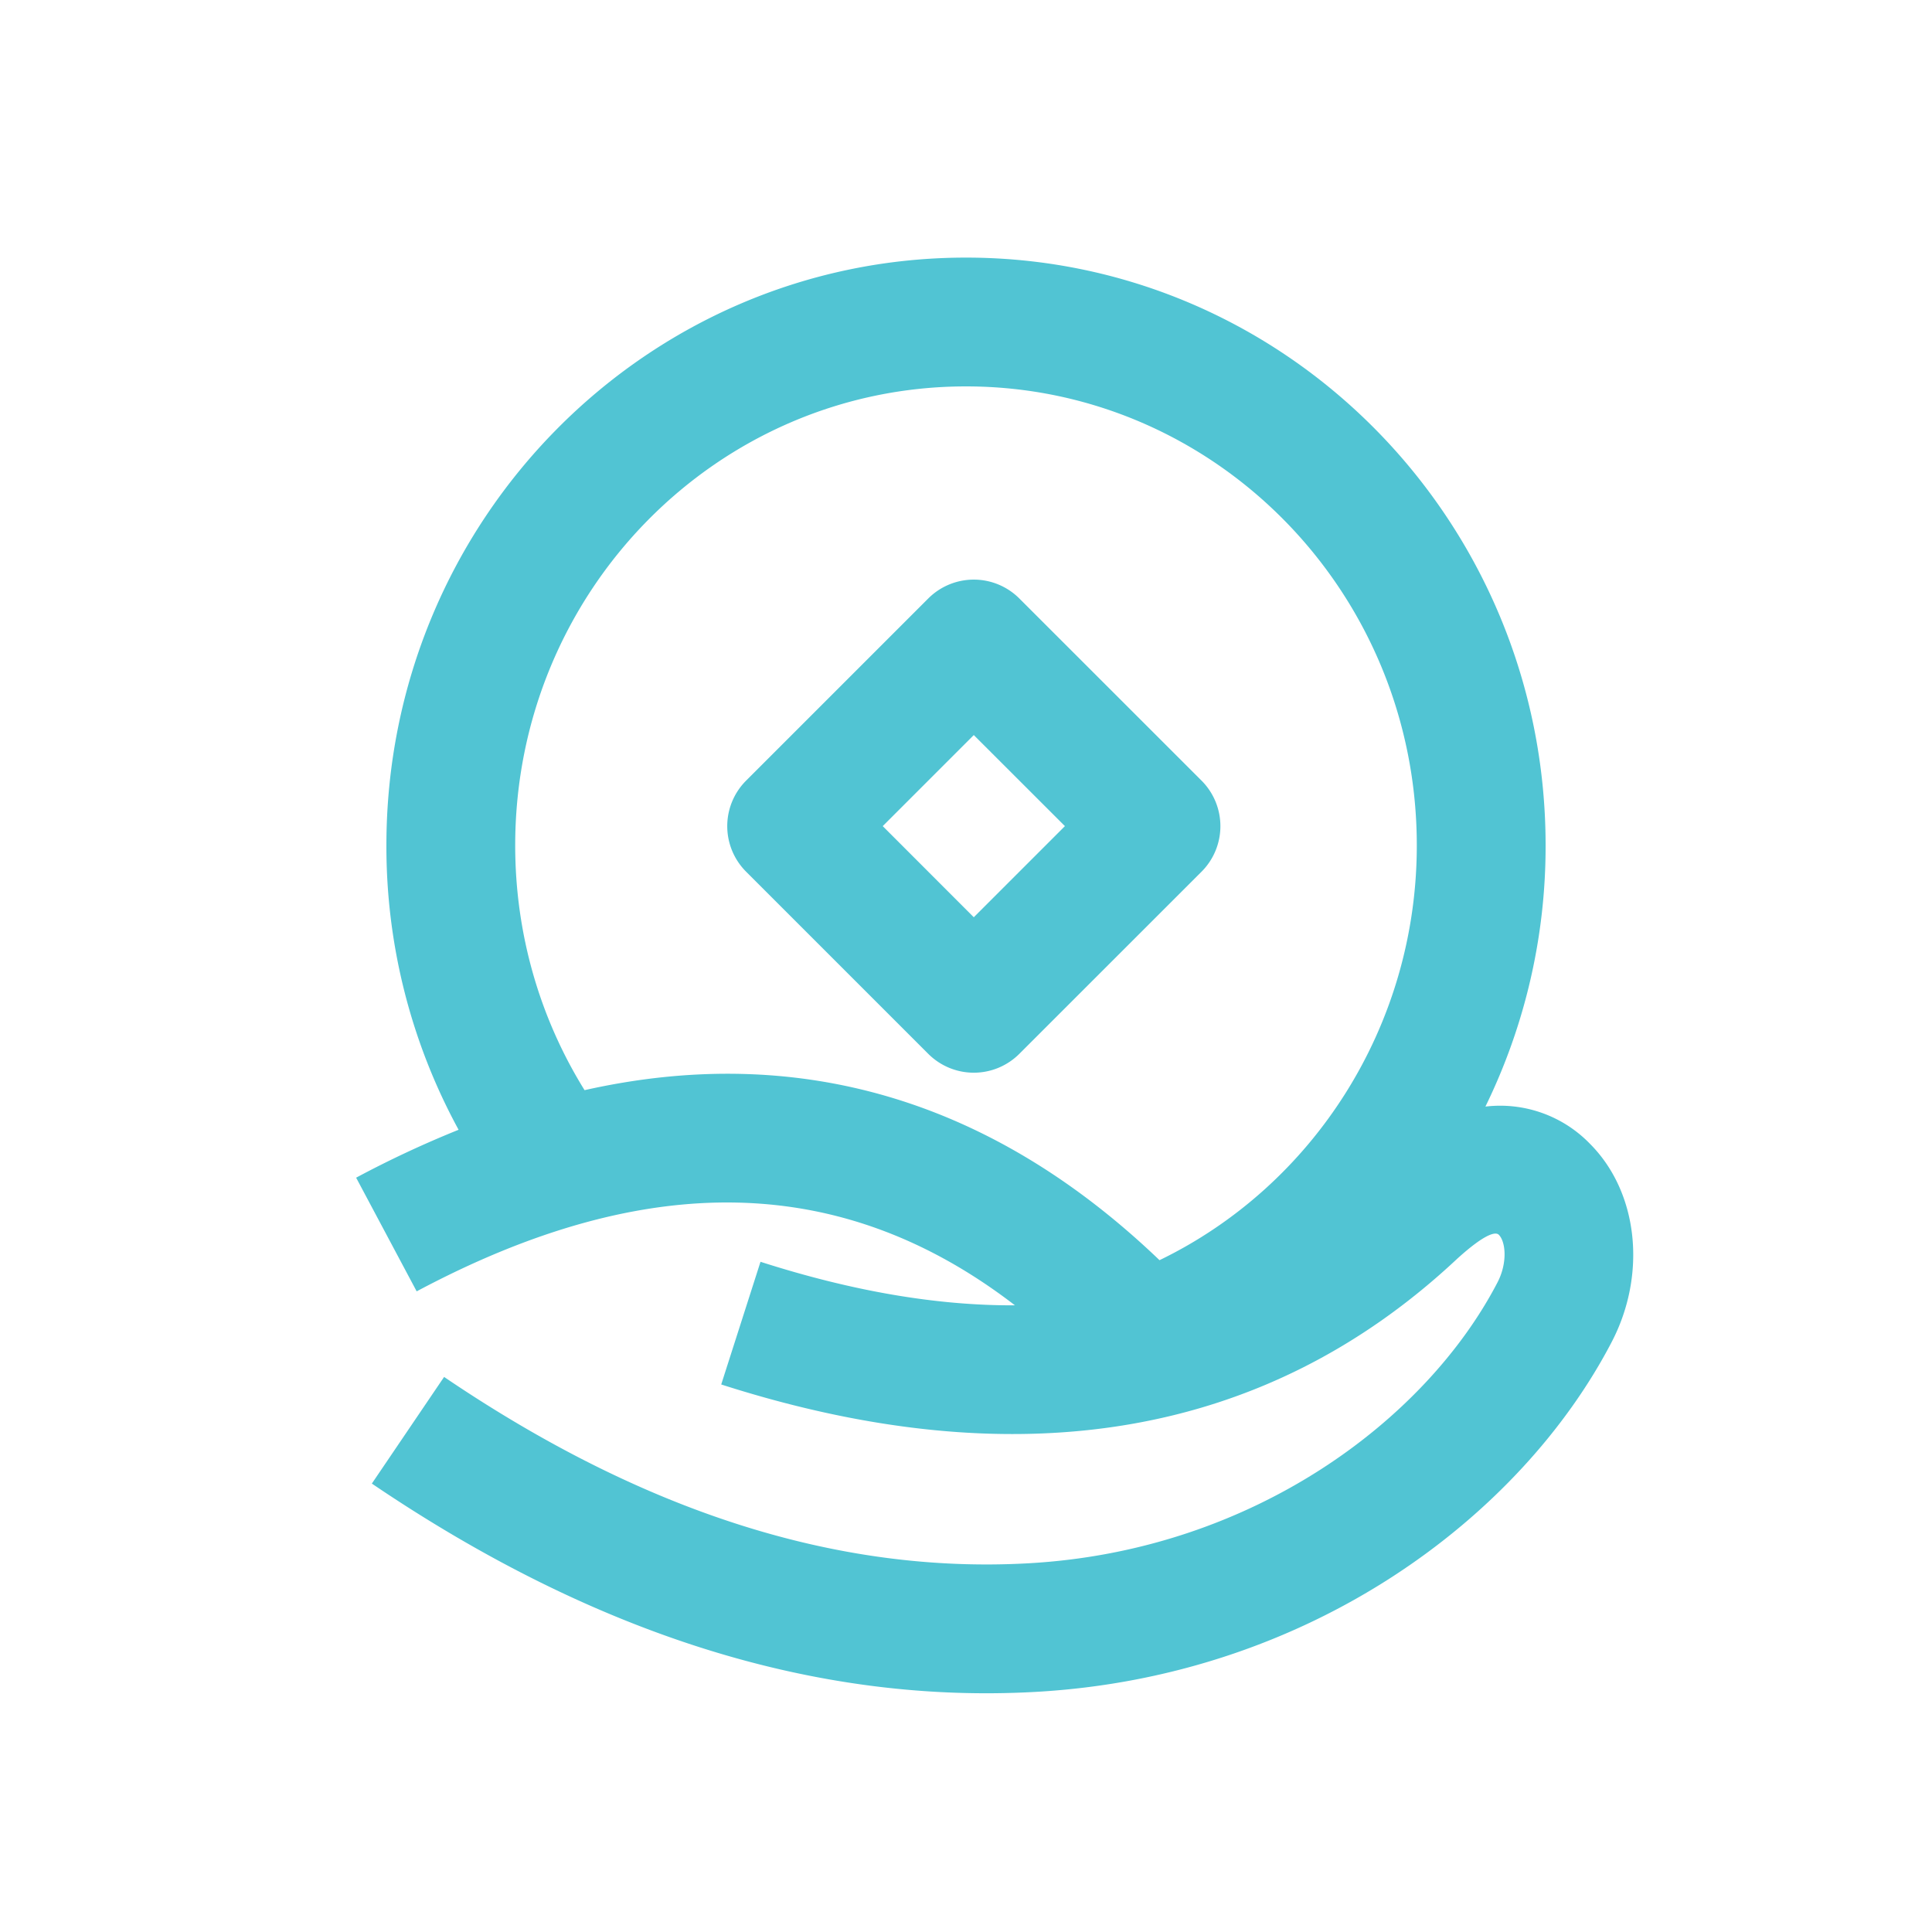 <?xml version="1.0" standalone="no"?><!DOCTYPE svg PUBLIC "-//W3C//DTD SVG 1.1//EN" "http://www.w3.org/Graphics/SVG/1.1/DTD/svg11.dtd"><svg t="1622733016853" class="icon" viewBox="0 0 1024 1024" version="1.1" xmlns="http://www.w3.org/2000/svg" p-id="4384" width="64" height="64" xmlns:xlink="http://www.w3.org/1999/xlink"><defs><style type="text/css"></style></defs><path d="M467.866 437.862l48.265 48.299 48.299-48.299-48.299-48.265-48.265 48.265z m72.397-120.661l96.563 96.529a34.133 34.133 0 0 1 0 48.299l-96.563 96.529a34.133 34.133 0 0 1-48.265 0l-96.529-96.529a34.133 34.133 0 0 1 0-48.299l96.529-96.529a34.133 34.133 0 0 1 48.265 0z m247.023 269.312a66.219 66.219 0 0 1 55.398 19.695c25.839 25.873 30.106 69.359 11.605 104.96-48.196 92.74-160.154 177.562-305.698 185.583-116.497 6.451-233.882-30.72-351.505-110.421l38.298-56.525c105.882 71.782 208.828 104.346 309.453 98.782 119.262-6.588 211.046-76.117 248.866-148.89 5.427-10.445 4.335-21.606 0.683-25.259-1.57-1.57-6.929-0.99-22.118 12.8-101.444 95.061-233.165 116.873-390.007 66.56l20.821-65.024c48.64 15.599 93.525 23.279 134.861 23.074-91.238-70.178-194.935-72.533-317.099-7.407l-32.085-60.245a552.687 552.687 0 0 1 54.306-25.395A313.583 313.583 0 0 1 204.8 448.068C204.8 276.036 342.357 136.533 512 136.533s307.2 139.503 307.2 311.535a313.856 313.856 0 0 1-31.915 138.479z m-477.457-8.704c112.981-25.361 215.654 4.779 304.742 90.112C695.979 628.531 750.933 544.017 750.933 448.102 750.933 313.481 643.755 204.8 512 204.8s-238.933 108.715-238.933 243.268c0 46.763 12.971 91.409 36.762 129.741z" p-id="4385" fill="#51c4d3"></path></svg>